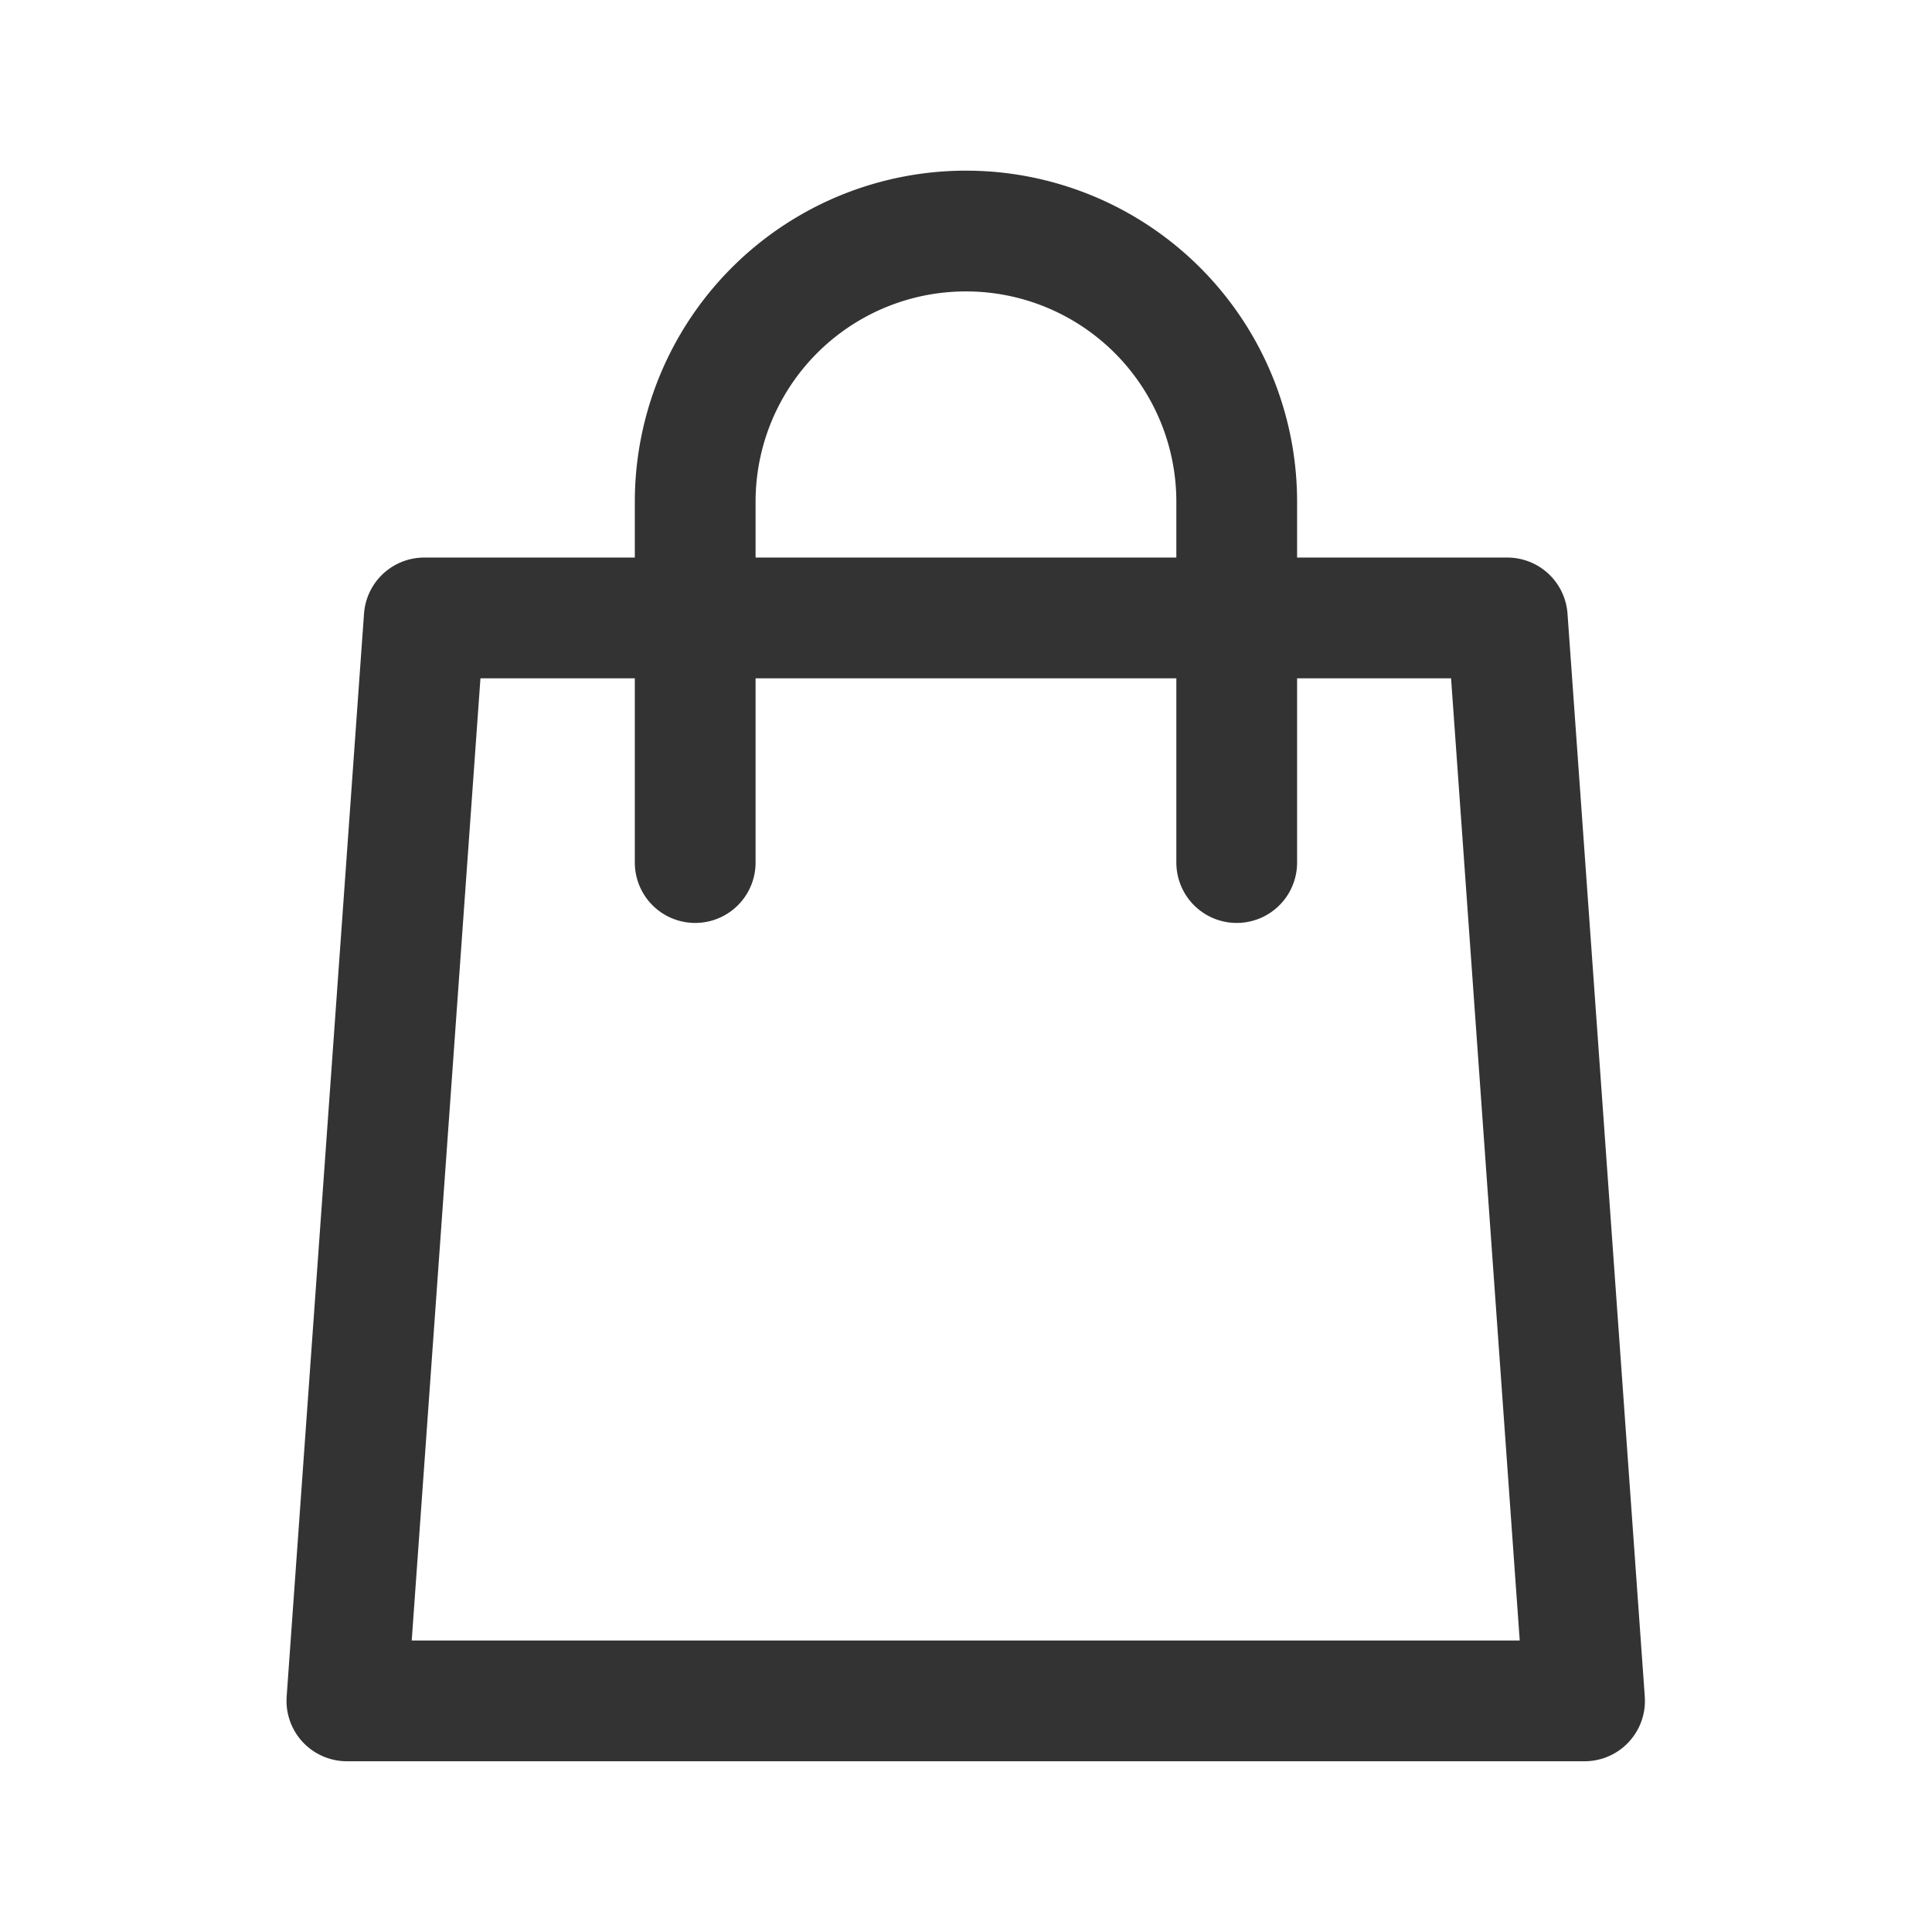 <svg xmlns="http://www.w3.org/2000/svg" xmlns:xlink="http://www.w3.org/1999/xlink" width="24" height="24" viewBox="0 0 24 24"><defs><clipPath id="a"><rect width="24" height="24" transform="translate(-2 -2.457)" fill="#ff00e7" opacity="0.2"/></clipPath></defs><g transform="translate(2 2.457)" clip-path="url(#a)"><g transform="translate(2.312 0.413)"><path d="M-4151.6-600.833h-15.375l.961-13.453h13.454Z" transform="translate(4166.972 619.092)" fill="none" stroke="#333" stroke-linecap="round" stroke-linejoin="round" stroke-miterlimit="10" stroke-width="1.5"/><path d="M-4157.971-616.442v-4.482a3.363,3.363,0,0,1,3.364-3.363,3.363,3.363,0,0,1,3.363,3.363v4.482" transform="translate(4162.295 624.287)" fill="none" stroke="#333" stroke-linecap="round" stroke-linejoin="round" stroke-miterlimit="10" stroke-width="1.5"/></g></g></svg>